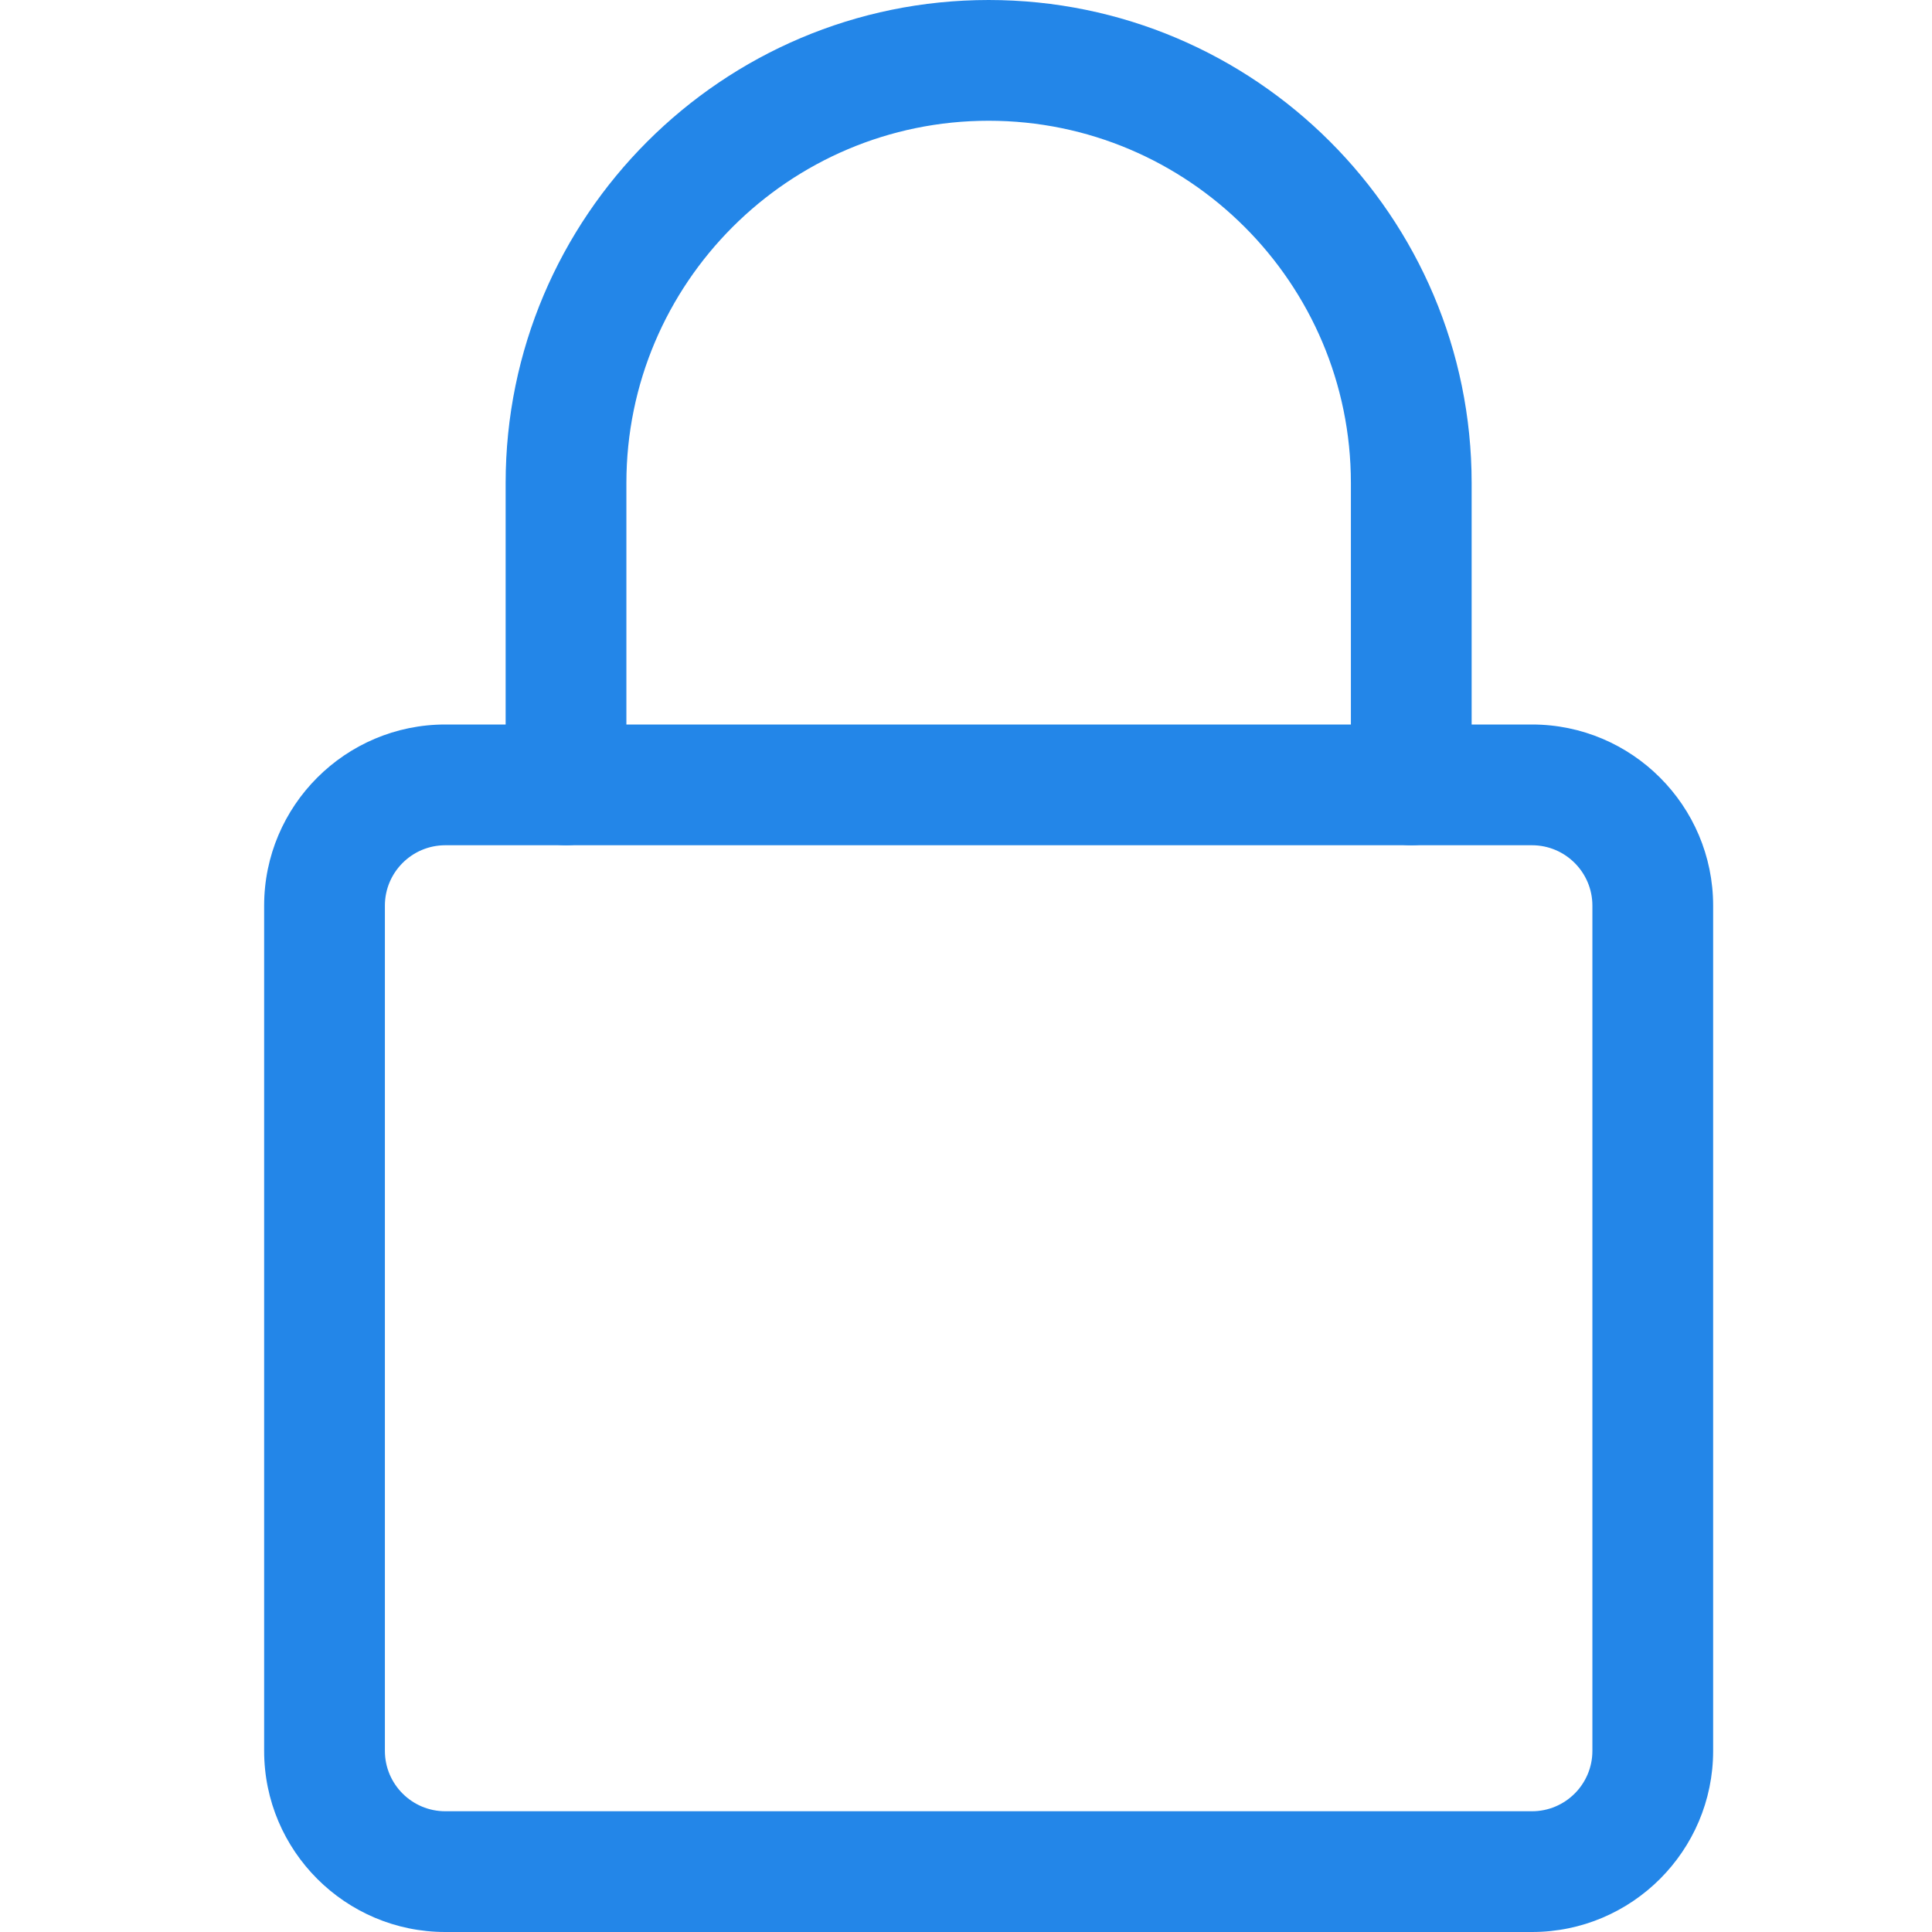 <svg xmlns="http://www.w3.org/2000/svg" width="512" height="512" style="enable-background:new 0 0 512 512" xml:space="preserve"><g fill="#2386e8"><path d="M406 512H118c-26.453 0-48-21.523-48-48V240c0-26.477 21.547-48 48-48h288c26.453 0 48 21.523 48 48v224c0 26.477-21.547 48-48 48zM118 224c-8.813 0-16 7.168-16 16v224c0 8.832 7.188 16 16 16h288c8.813 0 16-7.168 16-16V240c0-8.832-7.188-16-16-16zm0 0" data-original="#000000"/><path d="M374 224c-8.832 0-16-7.168-16-16v-80c0-52.93-43.07-96-96-96s-96 43.07-96 96v80c0 8.832-7.168 16-16 16s-16-7.168-16-16v-80C134 57.406 191.406 0 262 0s128 57.406 128 128v80c0 8.832-7.168 16-16 16zm0 0" data-original="#000000"/></g></svg>